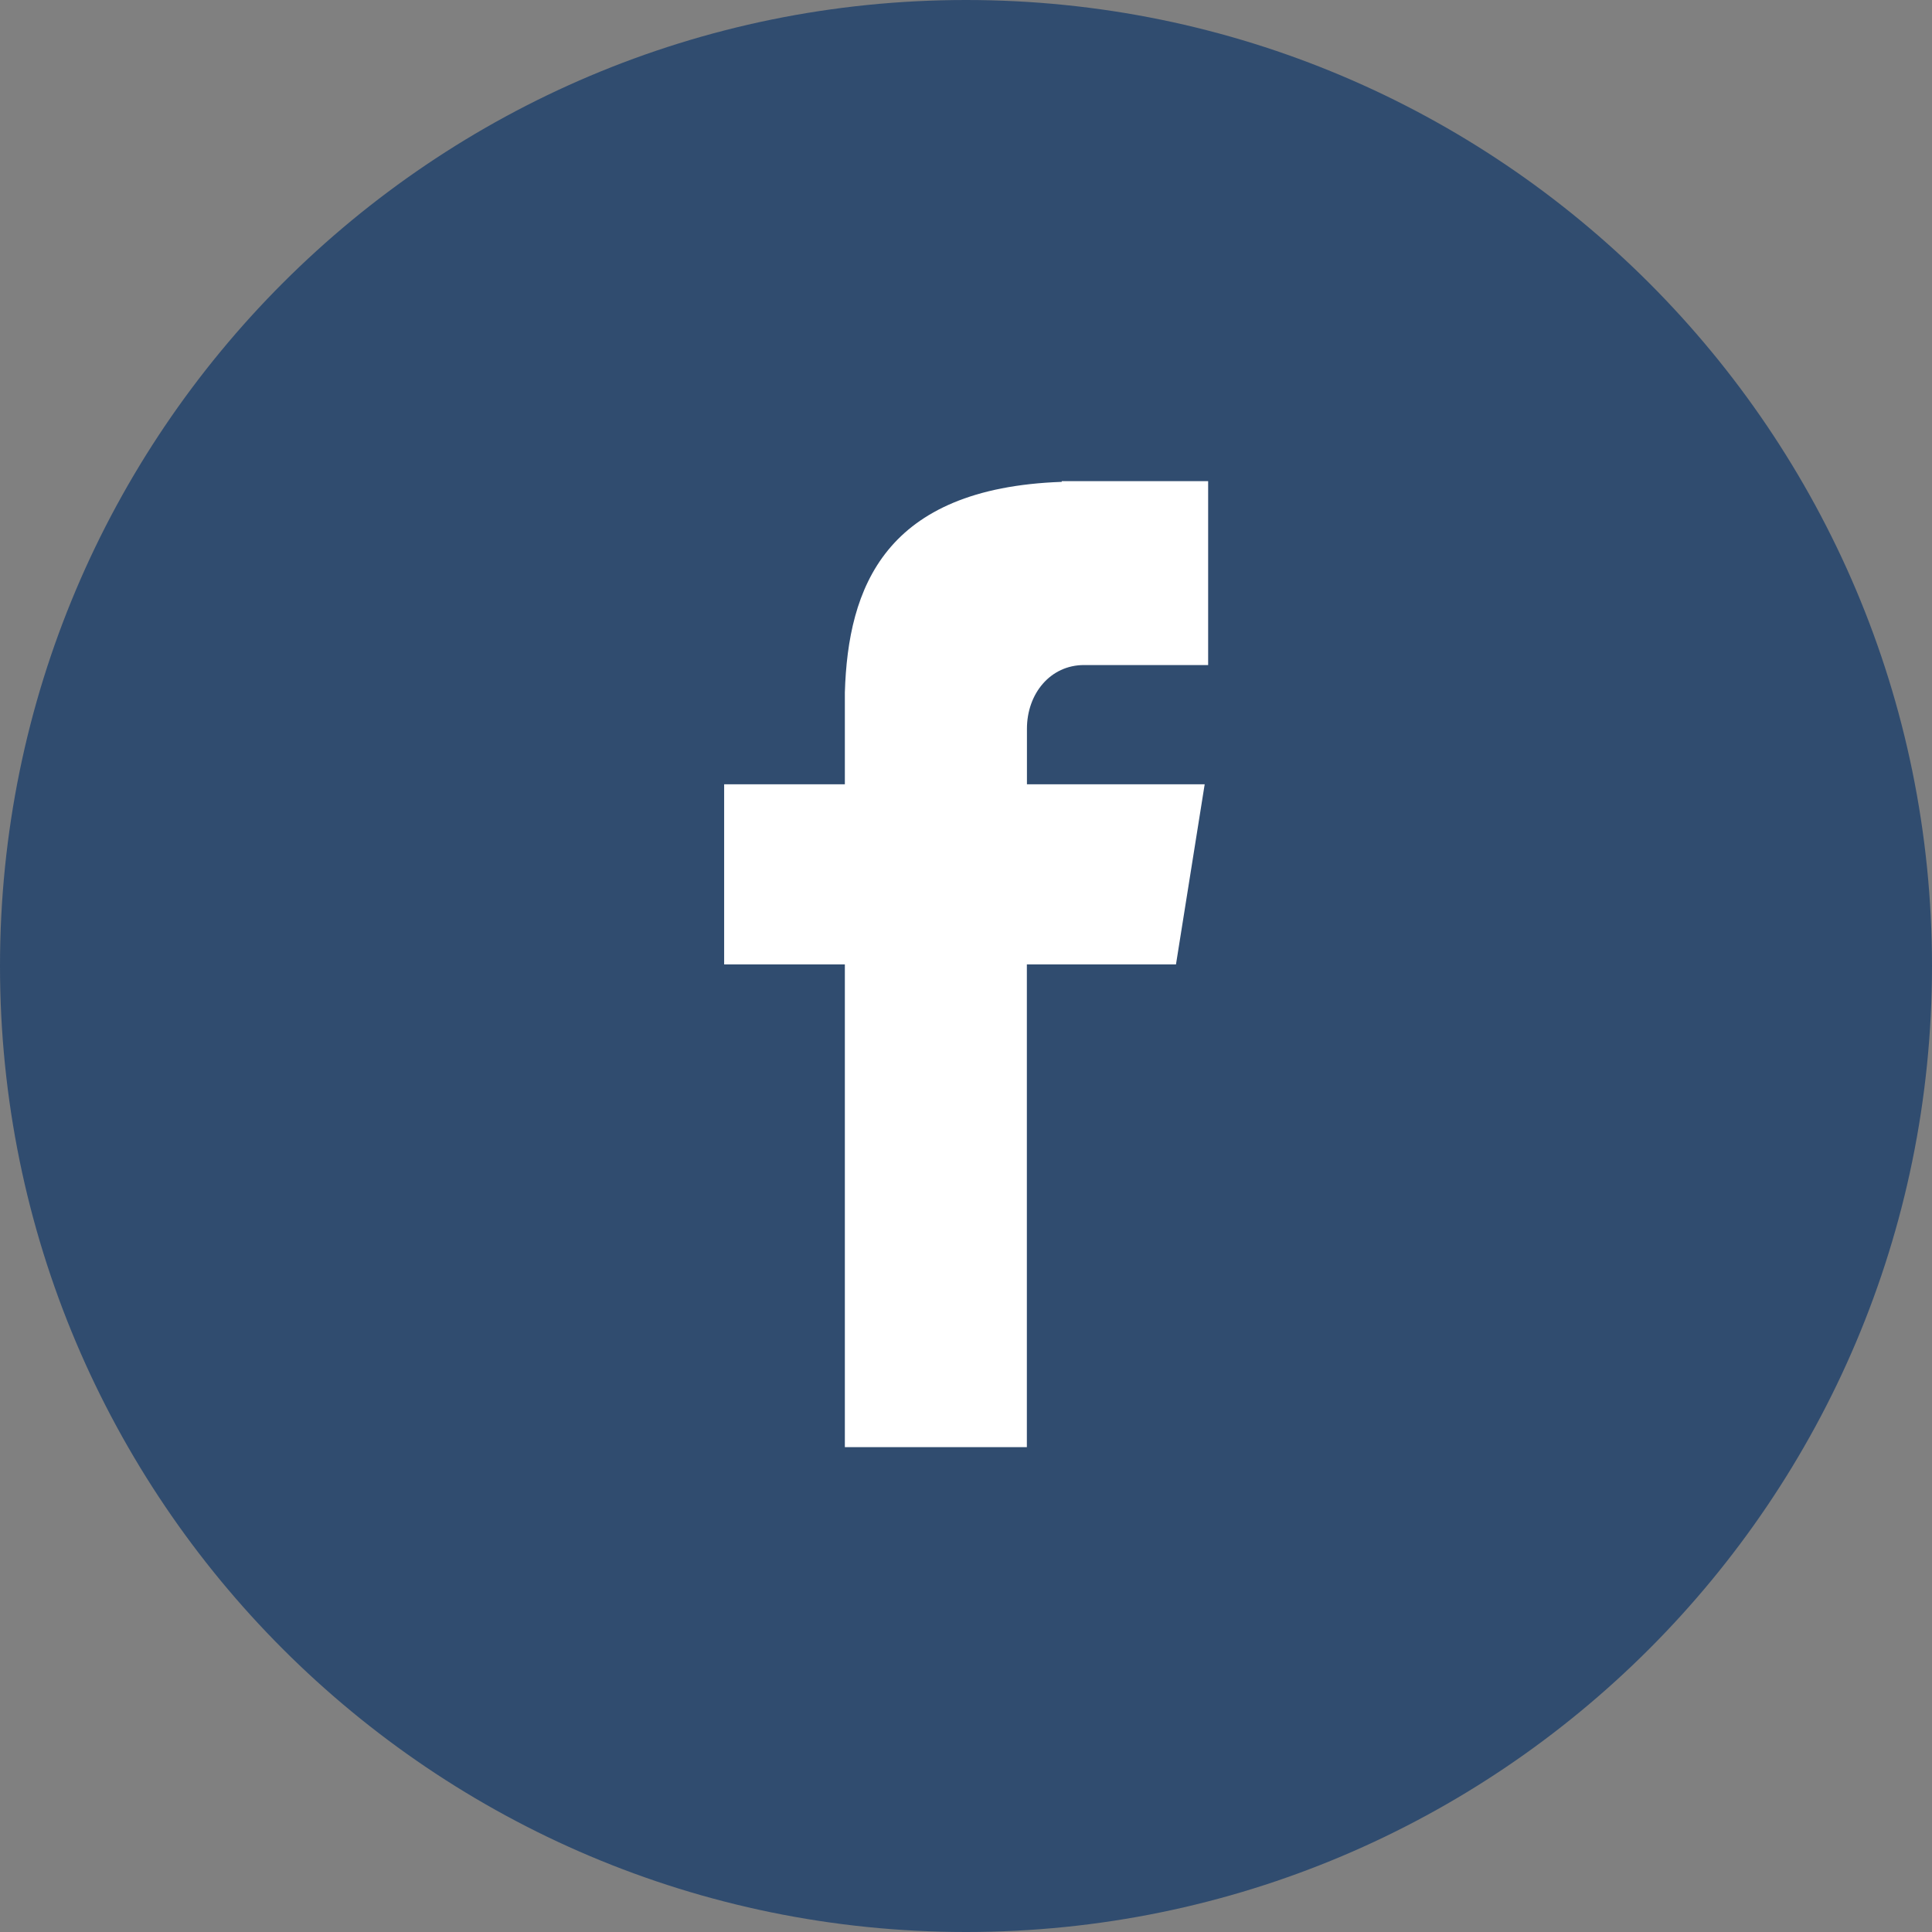 <?xml version="1.0" encoding="UTF-8" standalone="no"?>
<!-- Created with Inkscape (http://www.inkscape.org/) -->

<svg
   xmlns:dc="http://purl.org/dc/elements/1.1/"
   xmlns:cc="http://creativecommons.org/ns#"
   xmlns:rdf="http://www.w3.org/1999/02/22-rdf-syntax-ns#"
   xmlns:svg="http://www.w3.org/2000/svg"
   xmlns="http://www.w3.org/2000/svg"
   xmlns:sodipodi="http://sodipodi.sourceforge.net/DTD/sodipodi-0.dtd"
   xmlns:inkscape="http://www.inkscape.org/namespaces/inkscape"
   width="7.408mm"
   height="7.408mm"
   viewBox="0 0 26.25 26.25"
   id="svg18197"
   version="1.1"
   inkscape:version="0.91 r13725"
   sodipodi:docname="facebook.svg">
  <rect x="0" y="0" width="26.25" height="26.25" fill="#808080" stroke="none"/>
  <defs
     id="defs18199" />
  <sodipodi:namedview
     id="base"
     pagecolor="#ffffff"
     bordercolor="#666666"
     borderopacity="1.0"
     inkscape:pageopacity="0.0"
     inkscape:pageshadow="2"
     inkscape:zoom="0.35"
     inkscape:cx="141.42987"
     inkscape:cy="15.941281"
     inkscape:document-units="px"
     inkscape:current-layer="layer1"
     showgrid="false"
     fit-margin-top="0"
     fit-margin-left="0"
     fit-margin-right="0"
     fit-margin-bottom="0"
     inkscape:window-width="1280"
     inkscape:window-height="778"
     inkscape:window-x="0"
     inkscape:window-y="0"
     inkscape:window-maximized="1" />
  <g
     inkscape:label="Calque 1"
     inkscape:groupmode="layer"
     id="layer1"
     transform="translate(-1094.999,-976.339)">
    <path
       d="m 1108.124,976.339 c 7.249,0 13.125,5.876 13.125,13.125 0,7.25 -5.876,13.125 -13.125,13.125 -7.25,0 -13.125,-5.875 -13.125,-13.125 0,-7.249 5.875,-13.125 13.125,-13.125"
       style="fill:#304c6f;fill-opacity:1;fill-rule:nonzero;stroke:none"
       id="path4451"
       inkscape:connector-curvature="0" />
    <path
       d="m 1109.722,985.375 1.692,0 0,-2.499 -1.989,0 0,0.01 c -2.41,0.085 -2.904,1.439 -2.947,2.861 l 0,0 0,1.248 -1.64,0 0,2.447 1.64,0 0,6.559 2.473,0 0,-6.559 2.026,0 0.39,-2.447 -2.415,0 0,-0.754 c 0,-0.48 0.32,-0.866 0.775,-0.866"
       style="fill:#ffffff;fill-opacity:1;fill-rule:nonzero;stroke:none"
       id="path4455"
       inkscape:connector-curvature="0" />
  </g>
</svg>
